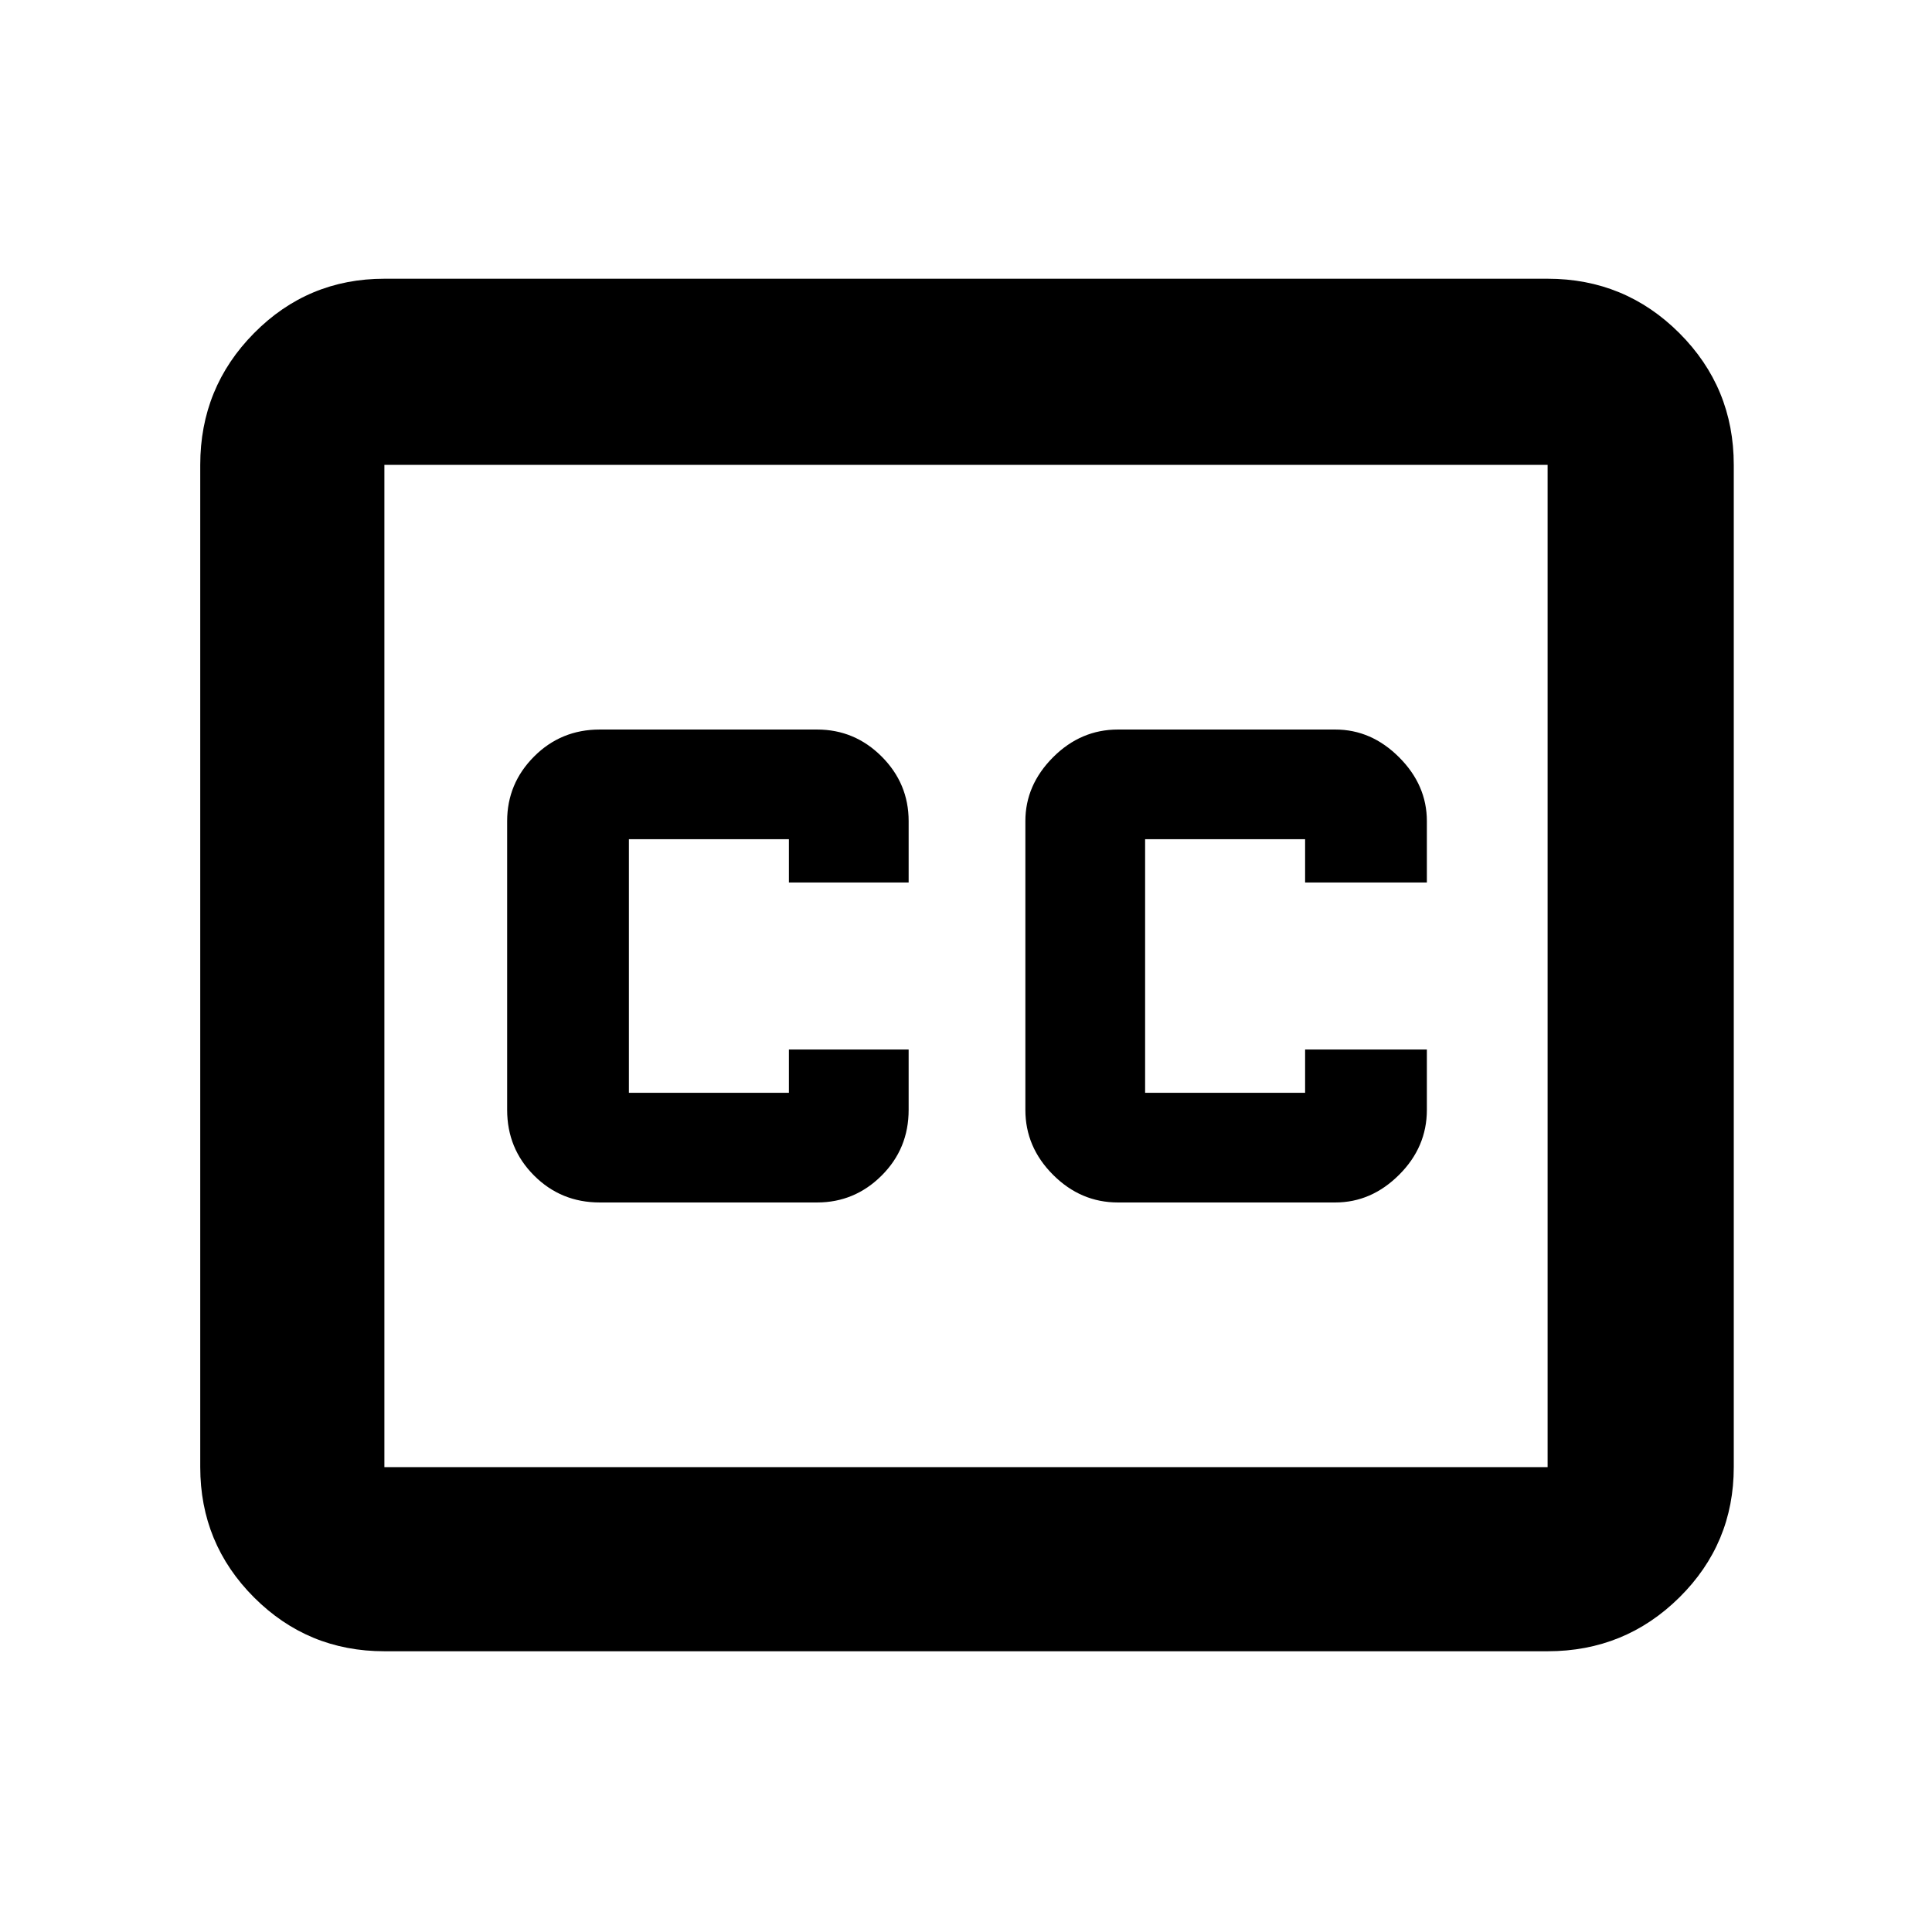 <svg xmlns="http://www.w3.org/2000/svg" height="48" viewBox="0 -960 960 960" width="48"><path d="M191-139.5q-38.02 0-64.76-26.74Q99.5-192.98 99.5-231v-498q0-38.43 26.74-65.47Q152.98-821.5 191-821.5h578q38.43 0 65.47 27.03Q861.5-767.43 861.5-729v498q0 38.02-27.03 64.76Q807.43-139.5 769-139.5H191Zm0-91.5h578v-498H191v498Zm107-131.5h108q18.67 0 32.09-13.38 13.41-13.37 13.41-32.62v-30H392v21.5h-79.5v-126H392v21.5h59.5V-552q0-18.67-13.41-32.09Q424.67-597.5 406-597.5H298q-19.25 0-32.62 13.41Q252-570.67 252-552v143.5q0 19.25 13.38 32.62Q278.75-362.5 298-362.5Zm257.5 0h108q17.92 0 31.71-13.75T709-408.5v-30h-60.5v21.5H569v-126h79.5v21.5H709V-552q0-17.92-13.79-31.71T663.5-597.5h-108q-18.5 0-32.25 13.79T509.5-552v143.5q0 18.5 13.75 32.25t32.25 13.75ZM191-231v-498 498Z"/></svg>